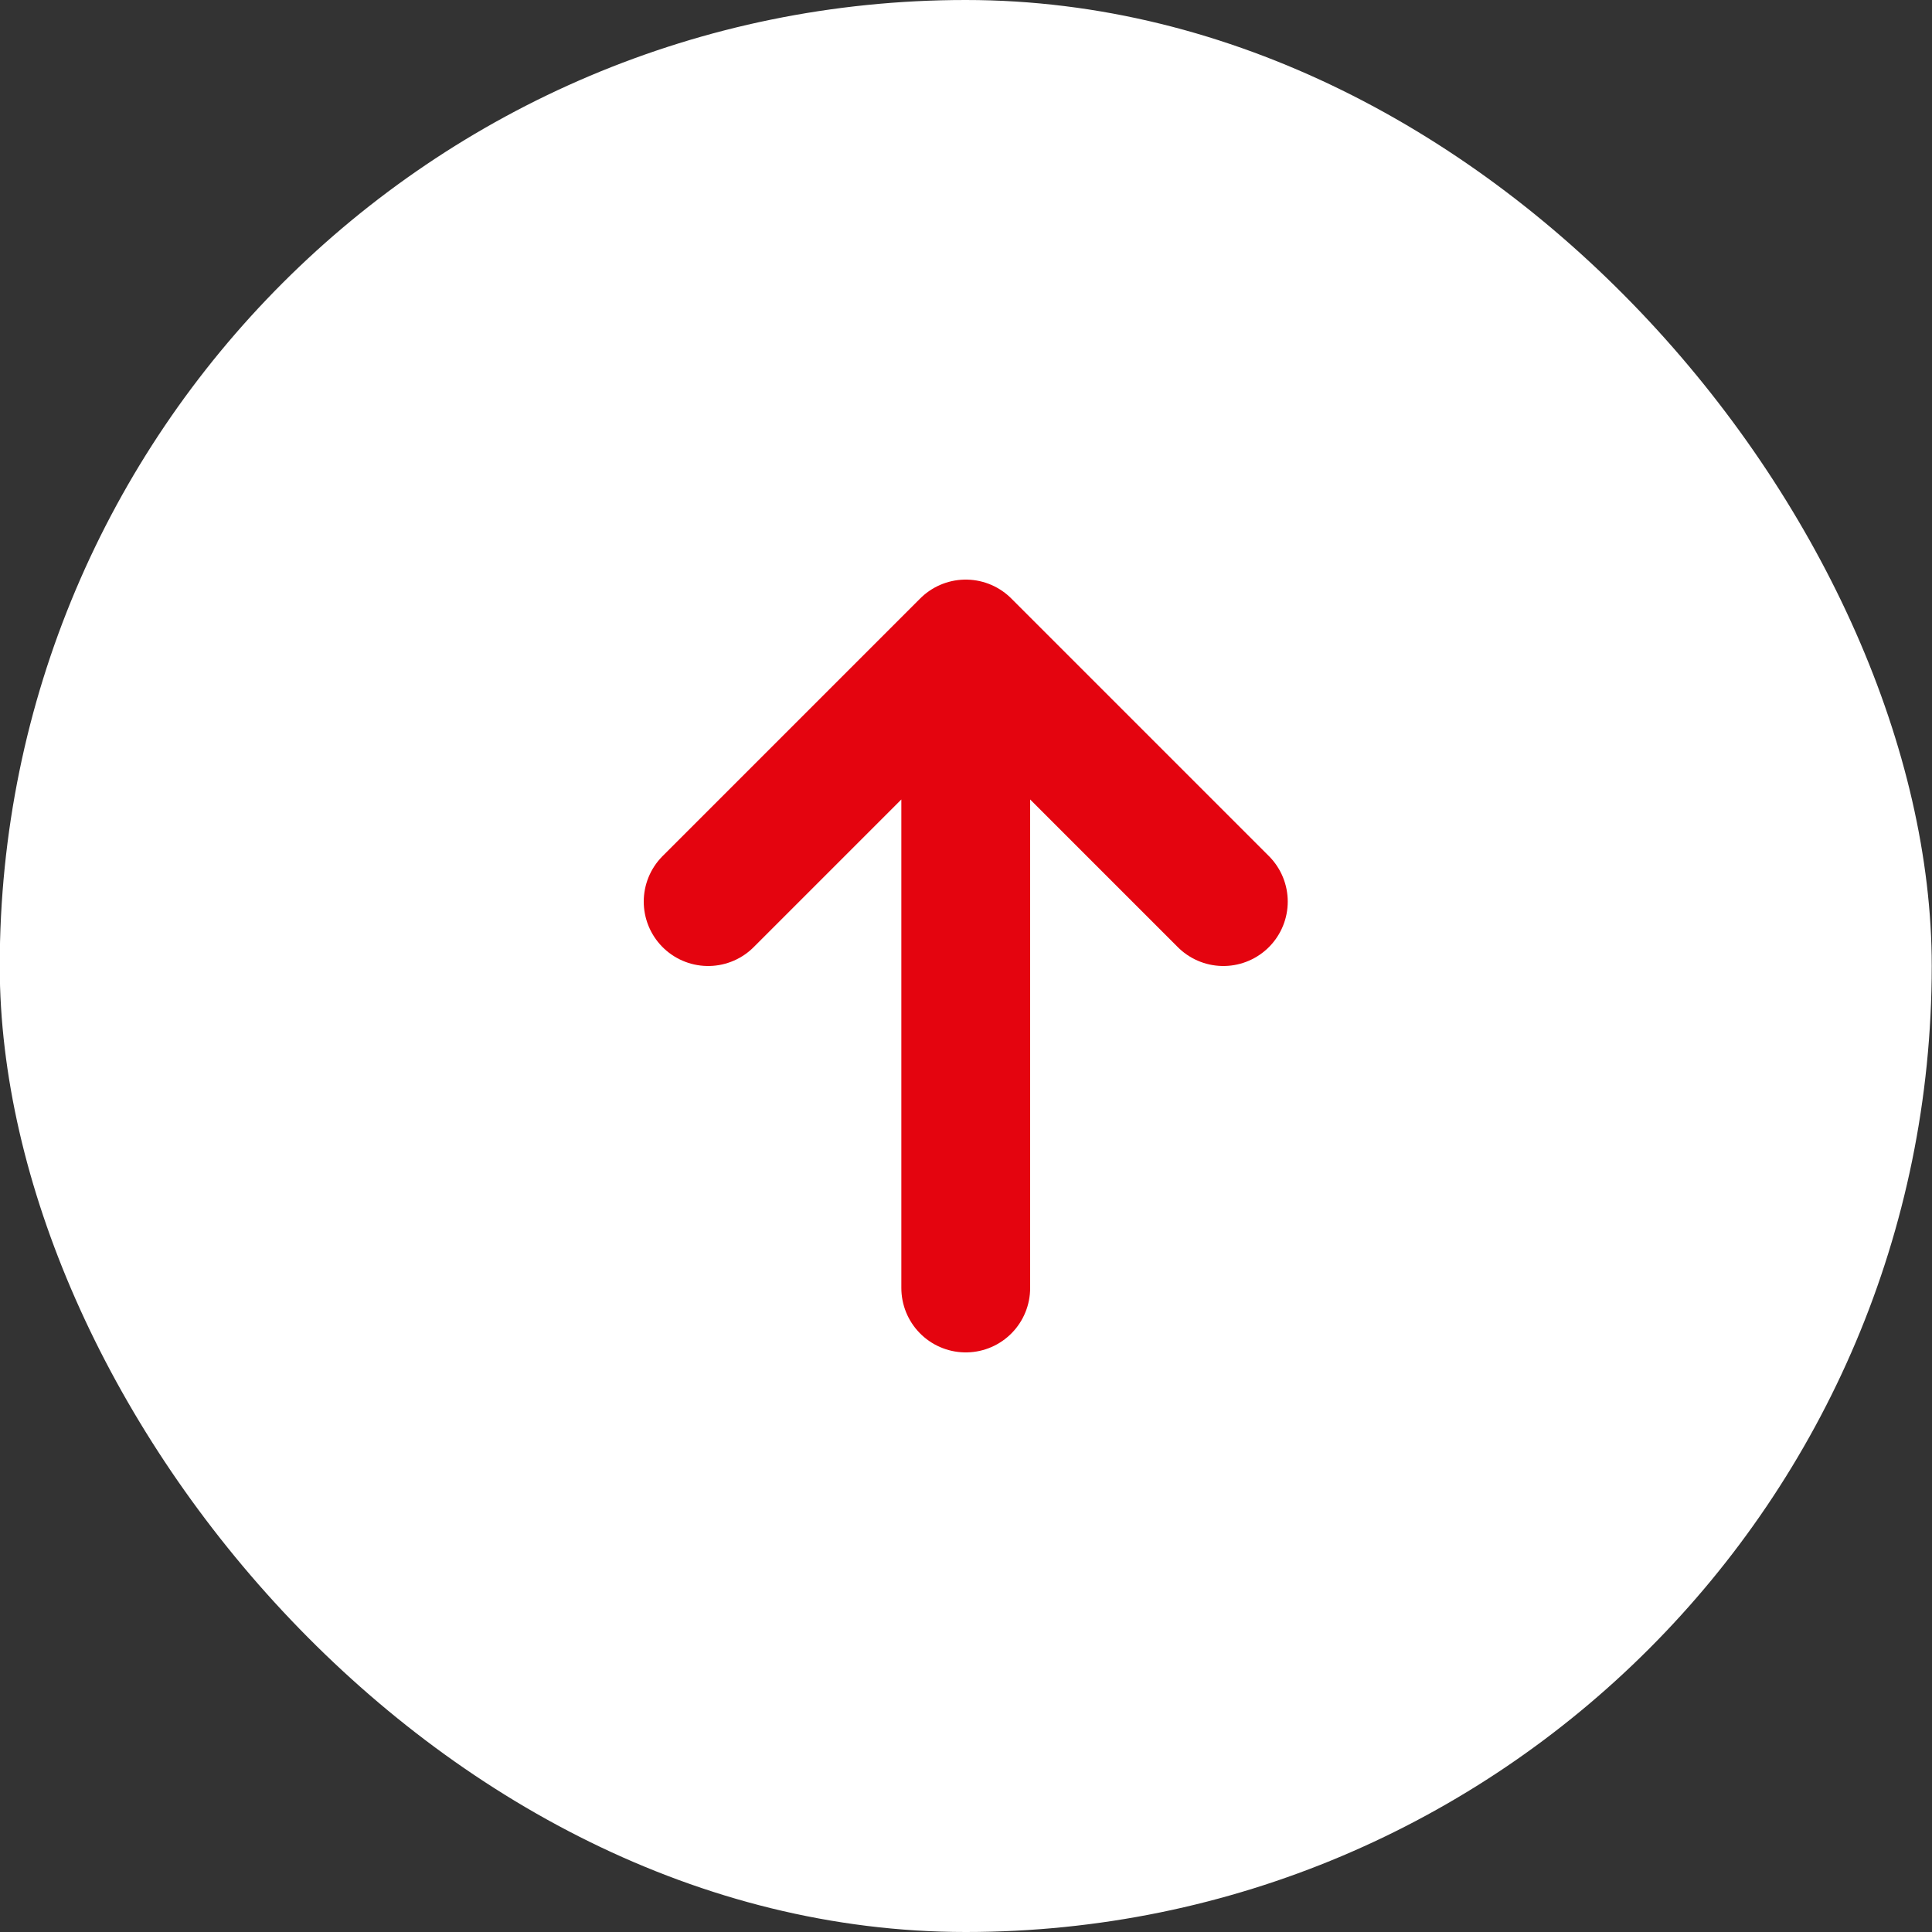 <svg width="30" height="30" viewBox="0 0 30 30" fill="none" xmlns="http://www.w3.org/2000/svg">
<rect x="0" y="0" width="30" height="30" fill="#333333" stroke="none"/>
<rect x="29.996" y="30" width="30" height="30" rx="15" transform="rotate(180 29.996 30)" fill="white"/>
<path d="M14.996 20V10M14.996 10L10.996 14M14.996 10L18.996 14" stroke="#E4040F" stroke-width="2" stroke-linecap="round" stroke-linejoin="round"/>
</svg>
